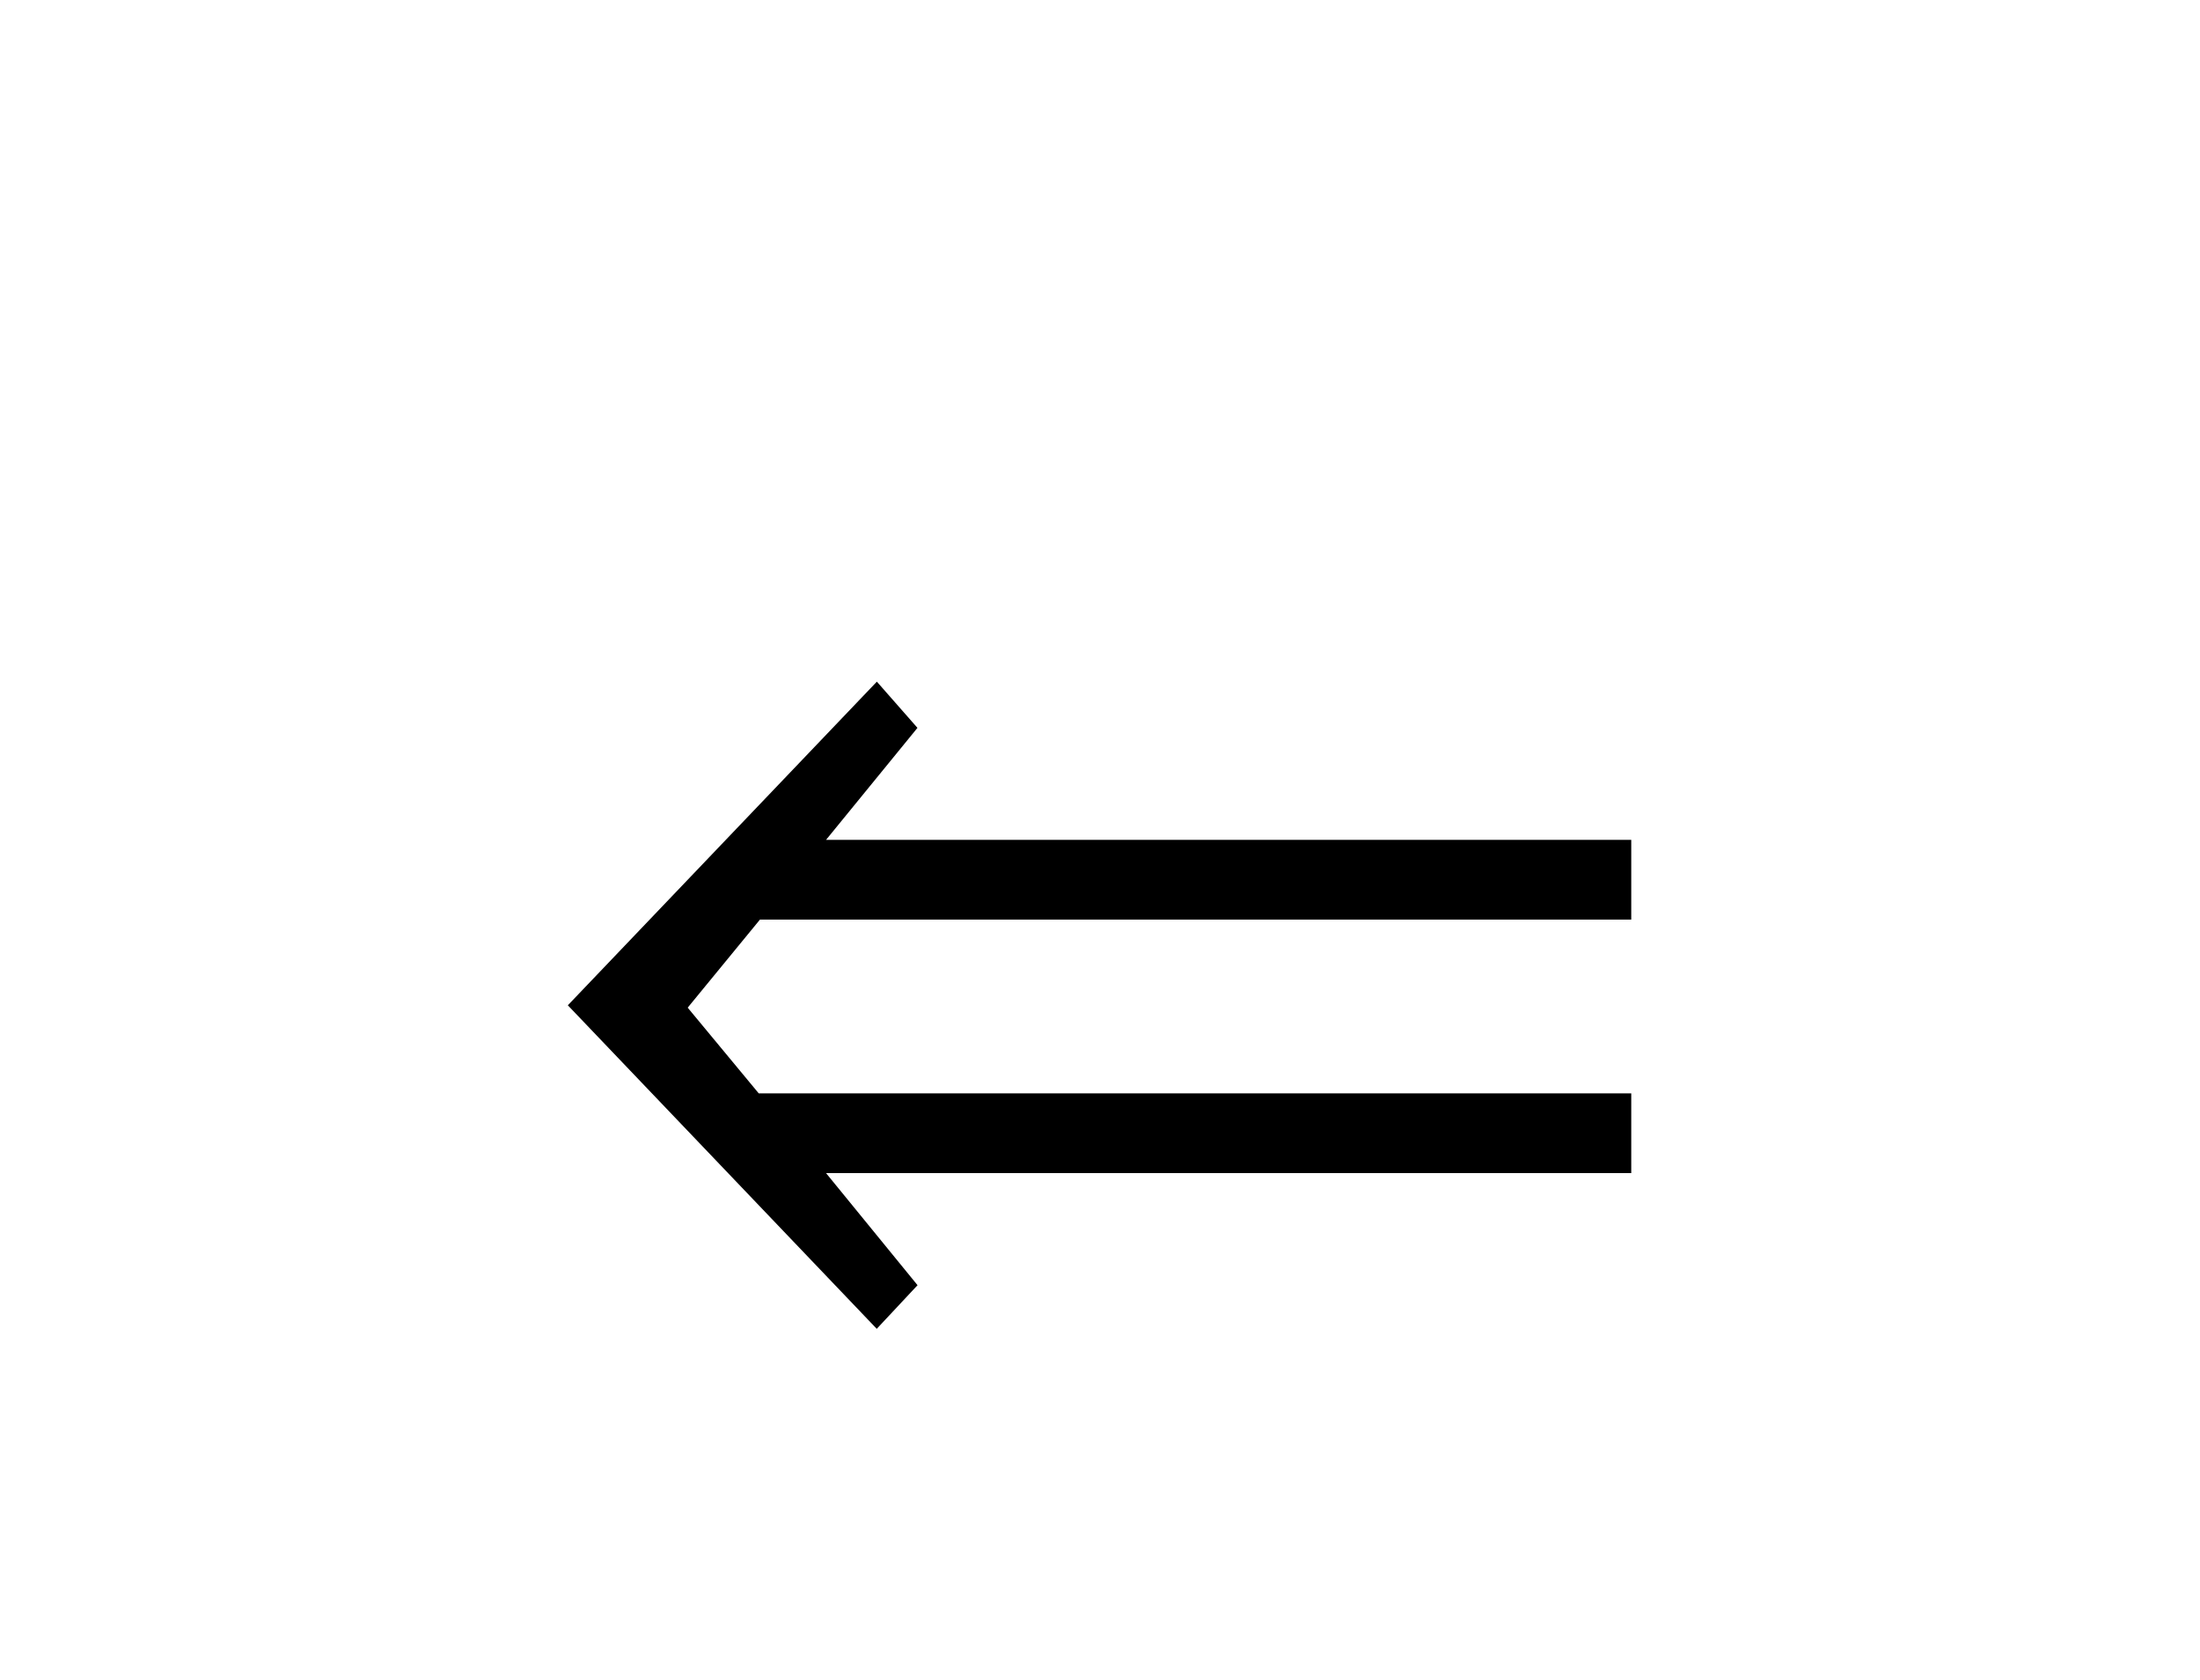 ﻿<svg xmlns="http://www.w3.org/2000/svg" width="31.425" height="24" style="width:31.425px;height:24px;font-family:Asana-Math, Asana;background:transparent;"><g><g><g style="transform:matrix(1,0,0,1,7.1,19);"><path d="M949 136L949 195L218 195L155 271L219 349L949 349L949 408L268 408L348 506L319 539L65 273L319 7L348 38L268 136Z" stroke="rgb(0, 0, 0)" stroke-width="8" fill="rgb(0, 0, 0)" style="transform:matrix(0.017,0,0,-0.017,0,0);"></path></g></g></g></svg>
